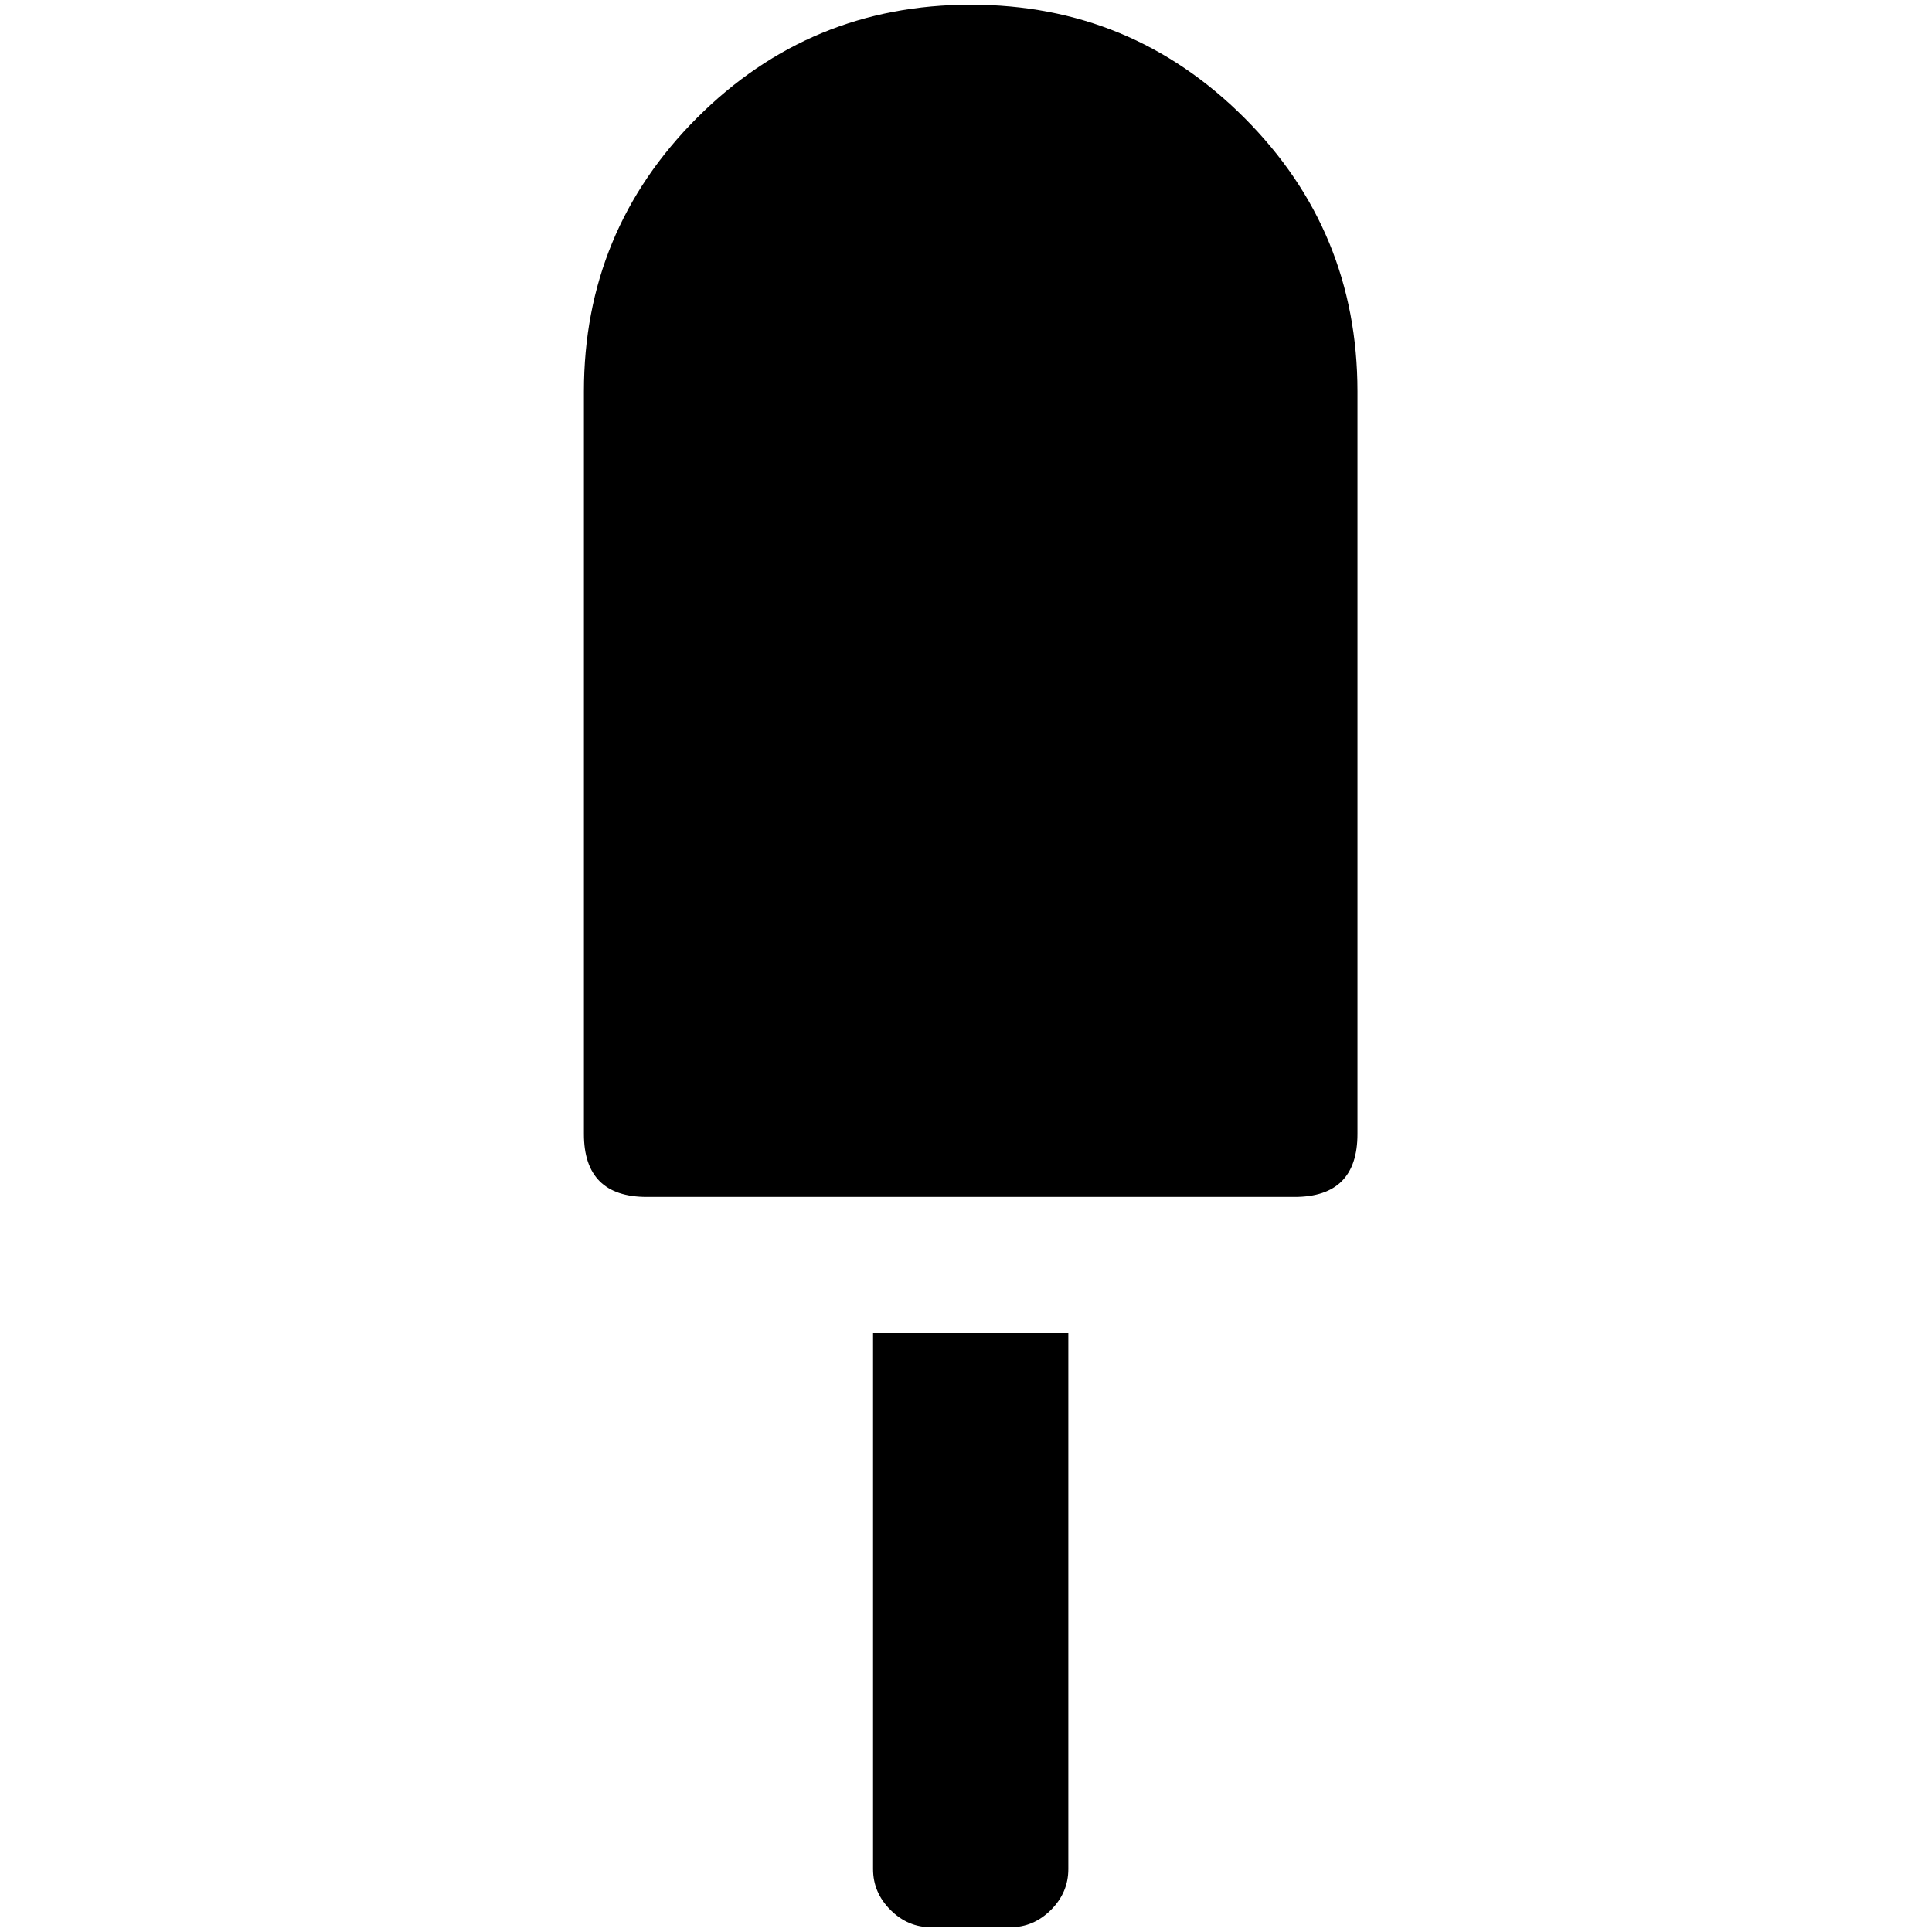 <?xml version="1.0" standalone="no"?>
<!DOCTYPE svg PUBLIC "-//W3C//DTD SVG 1.1//EN" "http://www.w3.org/Graphics/SVG/1.1/DTD/svg11.dtd" >
<svg xmlns="http://www.w3.org/2000/svg" xmlns:xlink="http://www.w3.org/1999/xlink" version="1.1" width="2048" height="2048" viewBox="-10 0 2058 2048">
   <path fill="currentColor"
d="M1024 0q-171 0 -291.5 120.5t-120.5 291.5v791q0 67 67 67h690q67 0 67 -67v-791q0 -171 -120.5 -291.5t-291.5 -120.5zM920 1986q0 25 18.5 43.5t43.5 18.5h84q25 0 43.5 -18.5t18.5 -43.5v-571h-208v571z" />
</svg>
